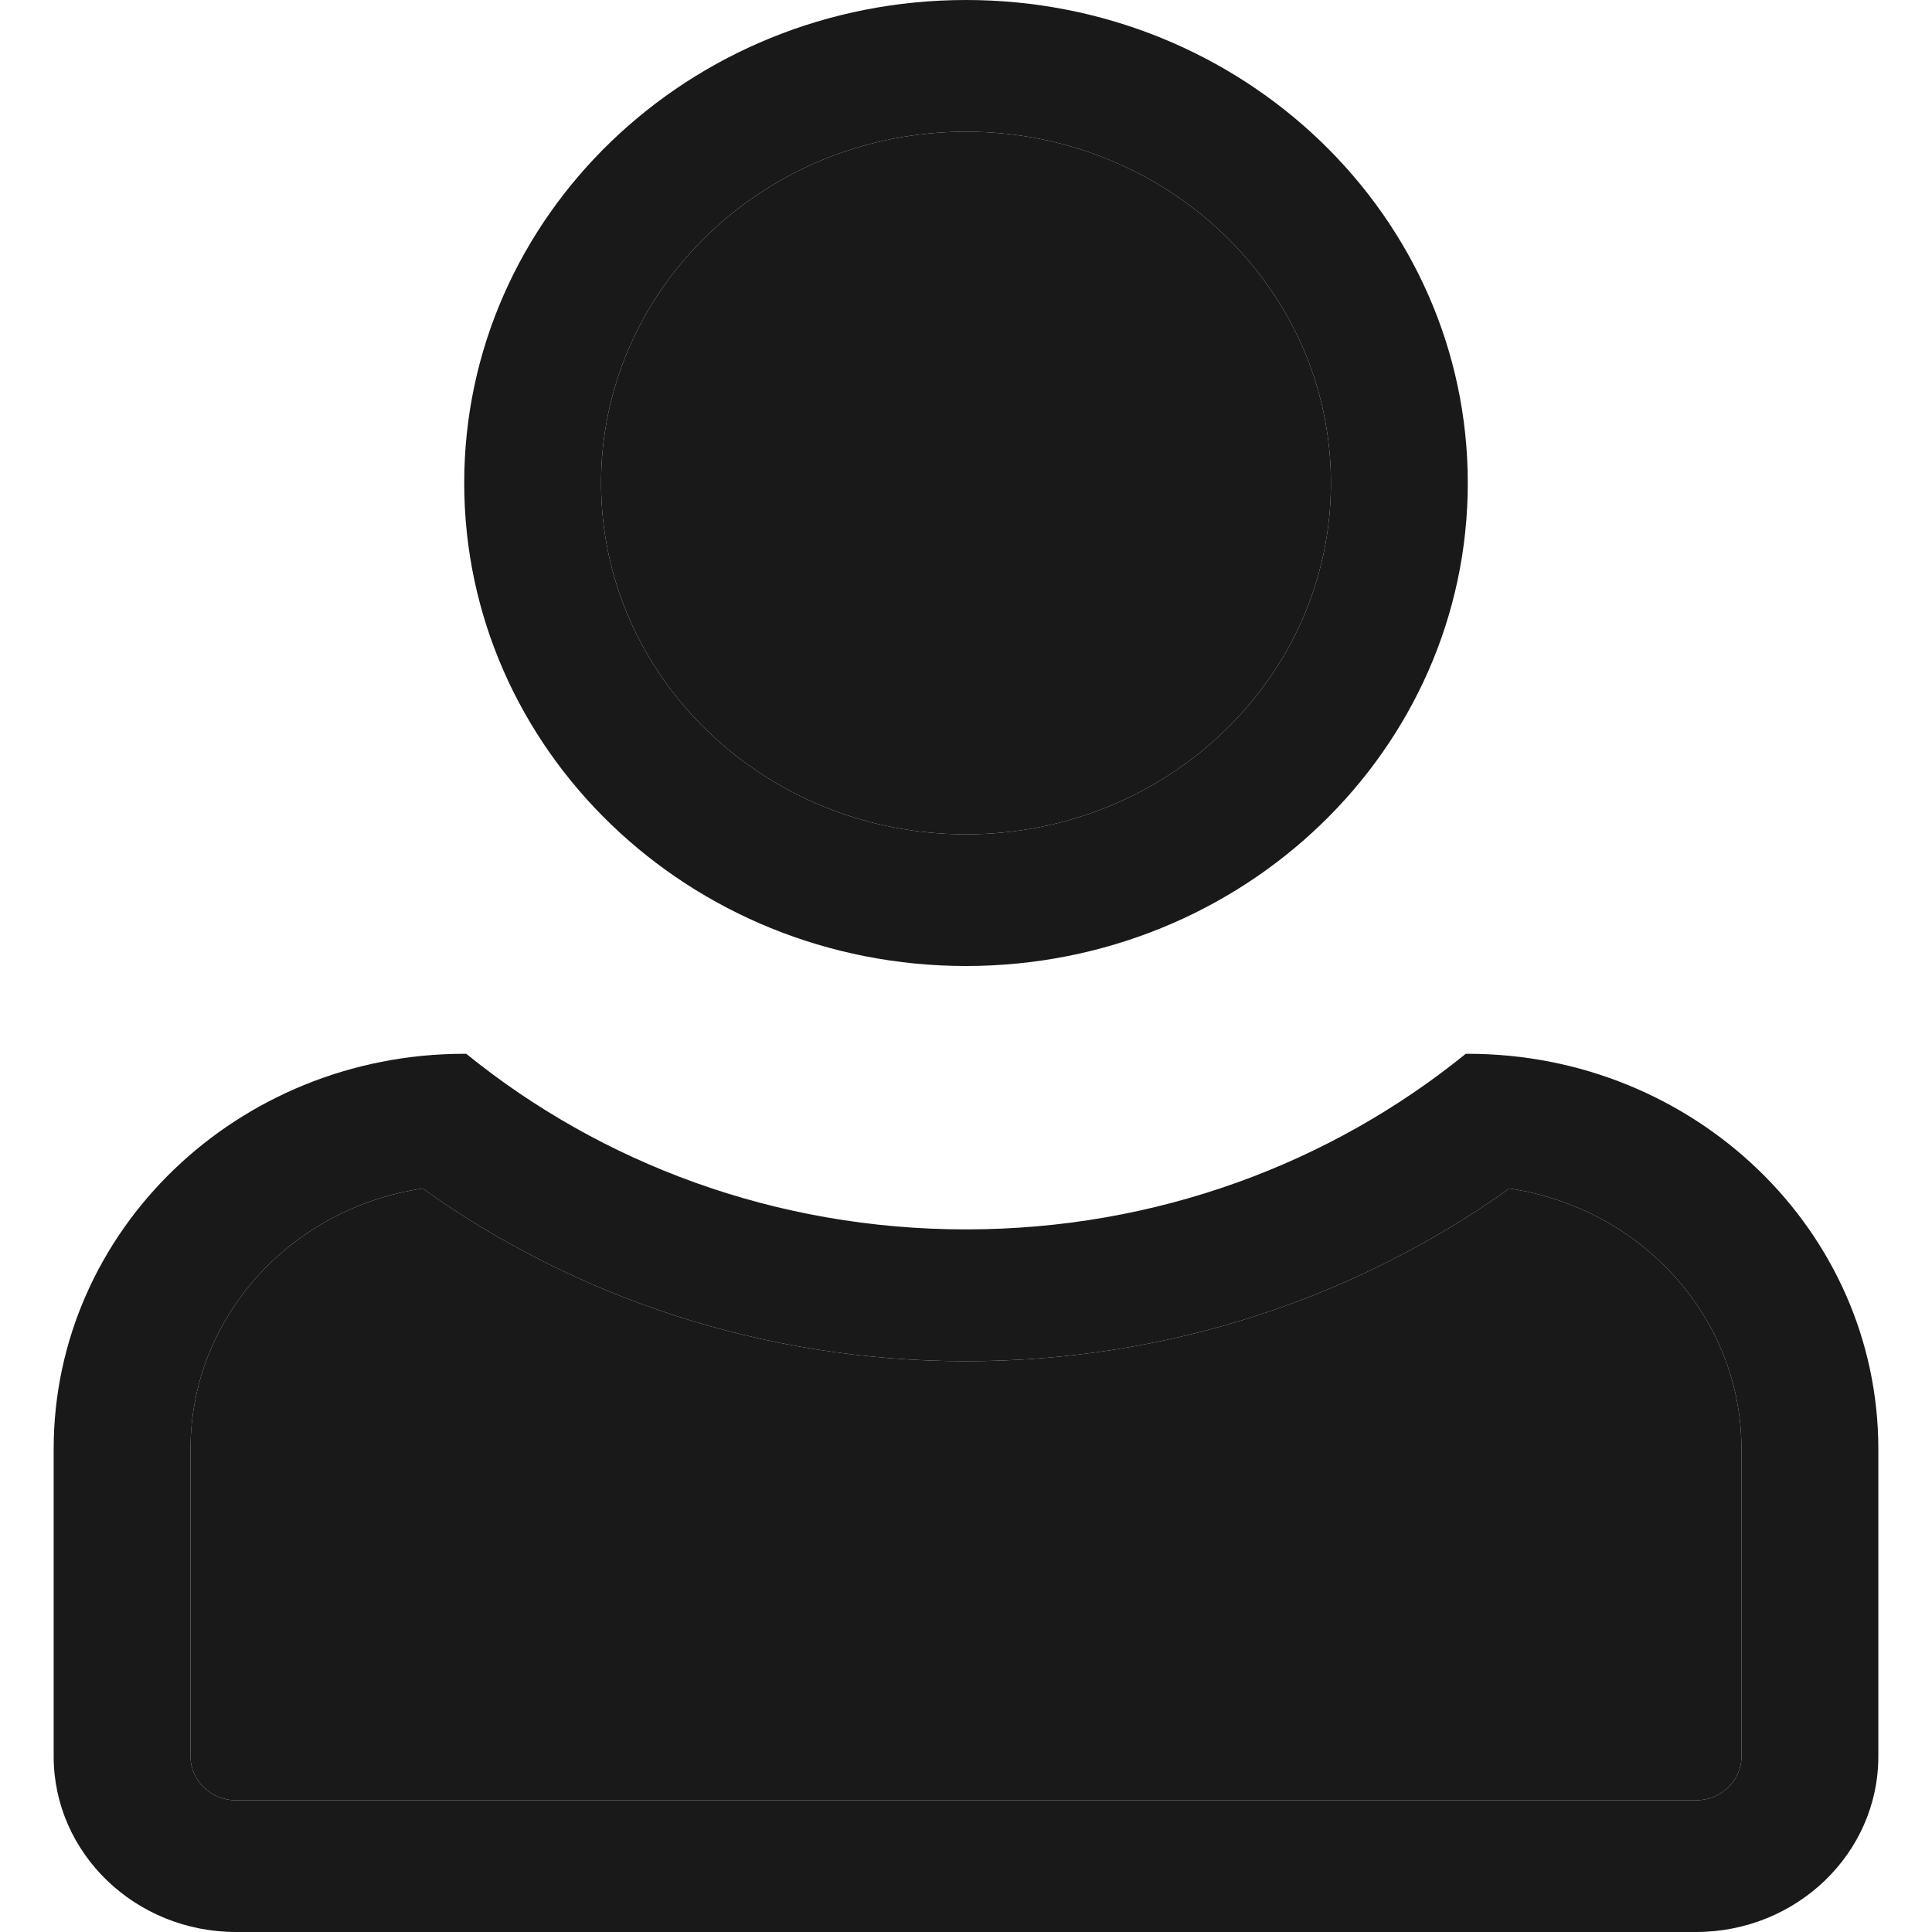 <svg width="18" height="18" viewBox="0 0 18 18" fill="none" xmlns="http://www.w3.org/2000/svg">
<path fill-rule="evenodd" clip-rule="evenodd" d="M13.675 4.5C13.675 6.985 11.582 9 9 9C6.418 9 4.325 6.985 4.325 4.5C4.325 2.015 6.418 0 9 0C11.582 0 13.675 2.015 13.675 4.5ZM12.4 4.5C12.4 6.307 10.878 7.773 9 7.773C7.122 7.773 5.6 6.307 5.6 4.5C5.6 2.693 7.122 1.227 9 1.227C10.878 1.227 12.4 2.693 12.4 4.5Z" fill="#191919"/>
<path fill-rule="evenodd" clip-rule="evenodd" d="M4.325 9.818H4.344C5.602 10.839 7.226 11.454 9 11.454C10.774 11.454 12.398 10.839 13.656 9.818H13.675C15.787 9.818 17.5 11.467 17.5 13.5V16.364C17.5 17.267 16.739 18 15.8 18H2.2C1.261 18 0.5 17.267 0.5 16.364V13.5C0.5 11.467 2.213 9.818 4.325 9.818ZM9 12.682C10.895 12.682 12.648 12.084 14.062 11.073C15.287 11.253 16.225 12.271 16.225 13.5V16.364C16.225 16.59 16.035 16.773 15.8 16.773H2.2C1.965 16.773 1.775 16.59 1.775 16.364V13.5C1.775 12.271 2.713 11.253 3.938 11.073C5.352 12.084 7.105 12.682 9 12.682Z" fill="#191919"/>
<path d="M12.4 4.5C12.4 6.307 10.878 7.773 9 7.773C7.122 7.773 5.6 6.307 5.6 4.5C5.6 2.693 7.122 1.227 9 1.227C10.878 1.227 12.4 2.693 12.4 4.5Z" fill="#191919"/>
<path d="M9 12.682C10.895 12.682 12.648 12.084 14.062 11.073C15.287 11.253 16.225 12.271 16.225 13.5V16.364C16.225 16.59 16.035 16.773 15.8 16.773H2.2C1.965 16.773 1.775 16.59 1.775 16.364V13.5C1.775 12.271 2.713 11.253 3.938 11.073C5.352 12.084 7.105 12.682 9 12.682Z" fill="#191919"/>
</svg>
